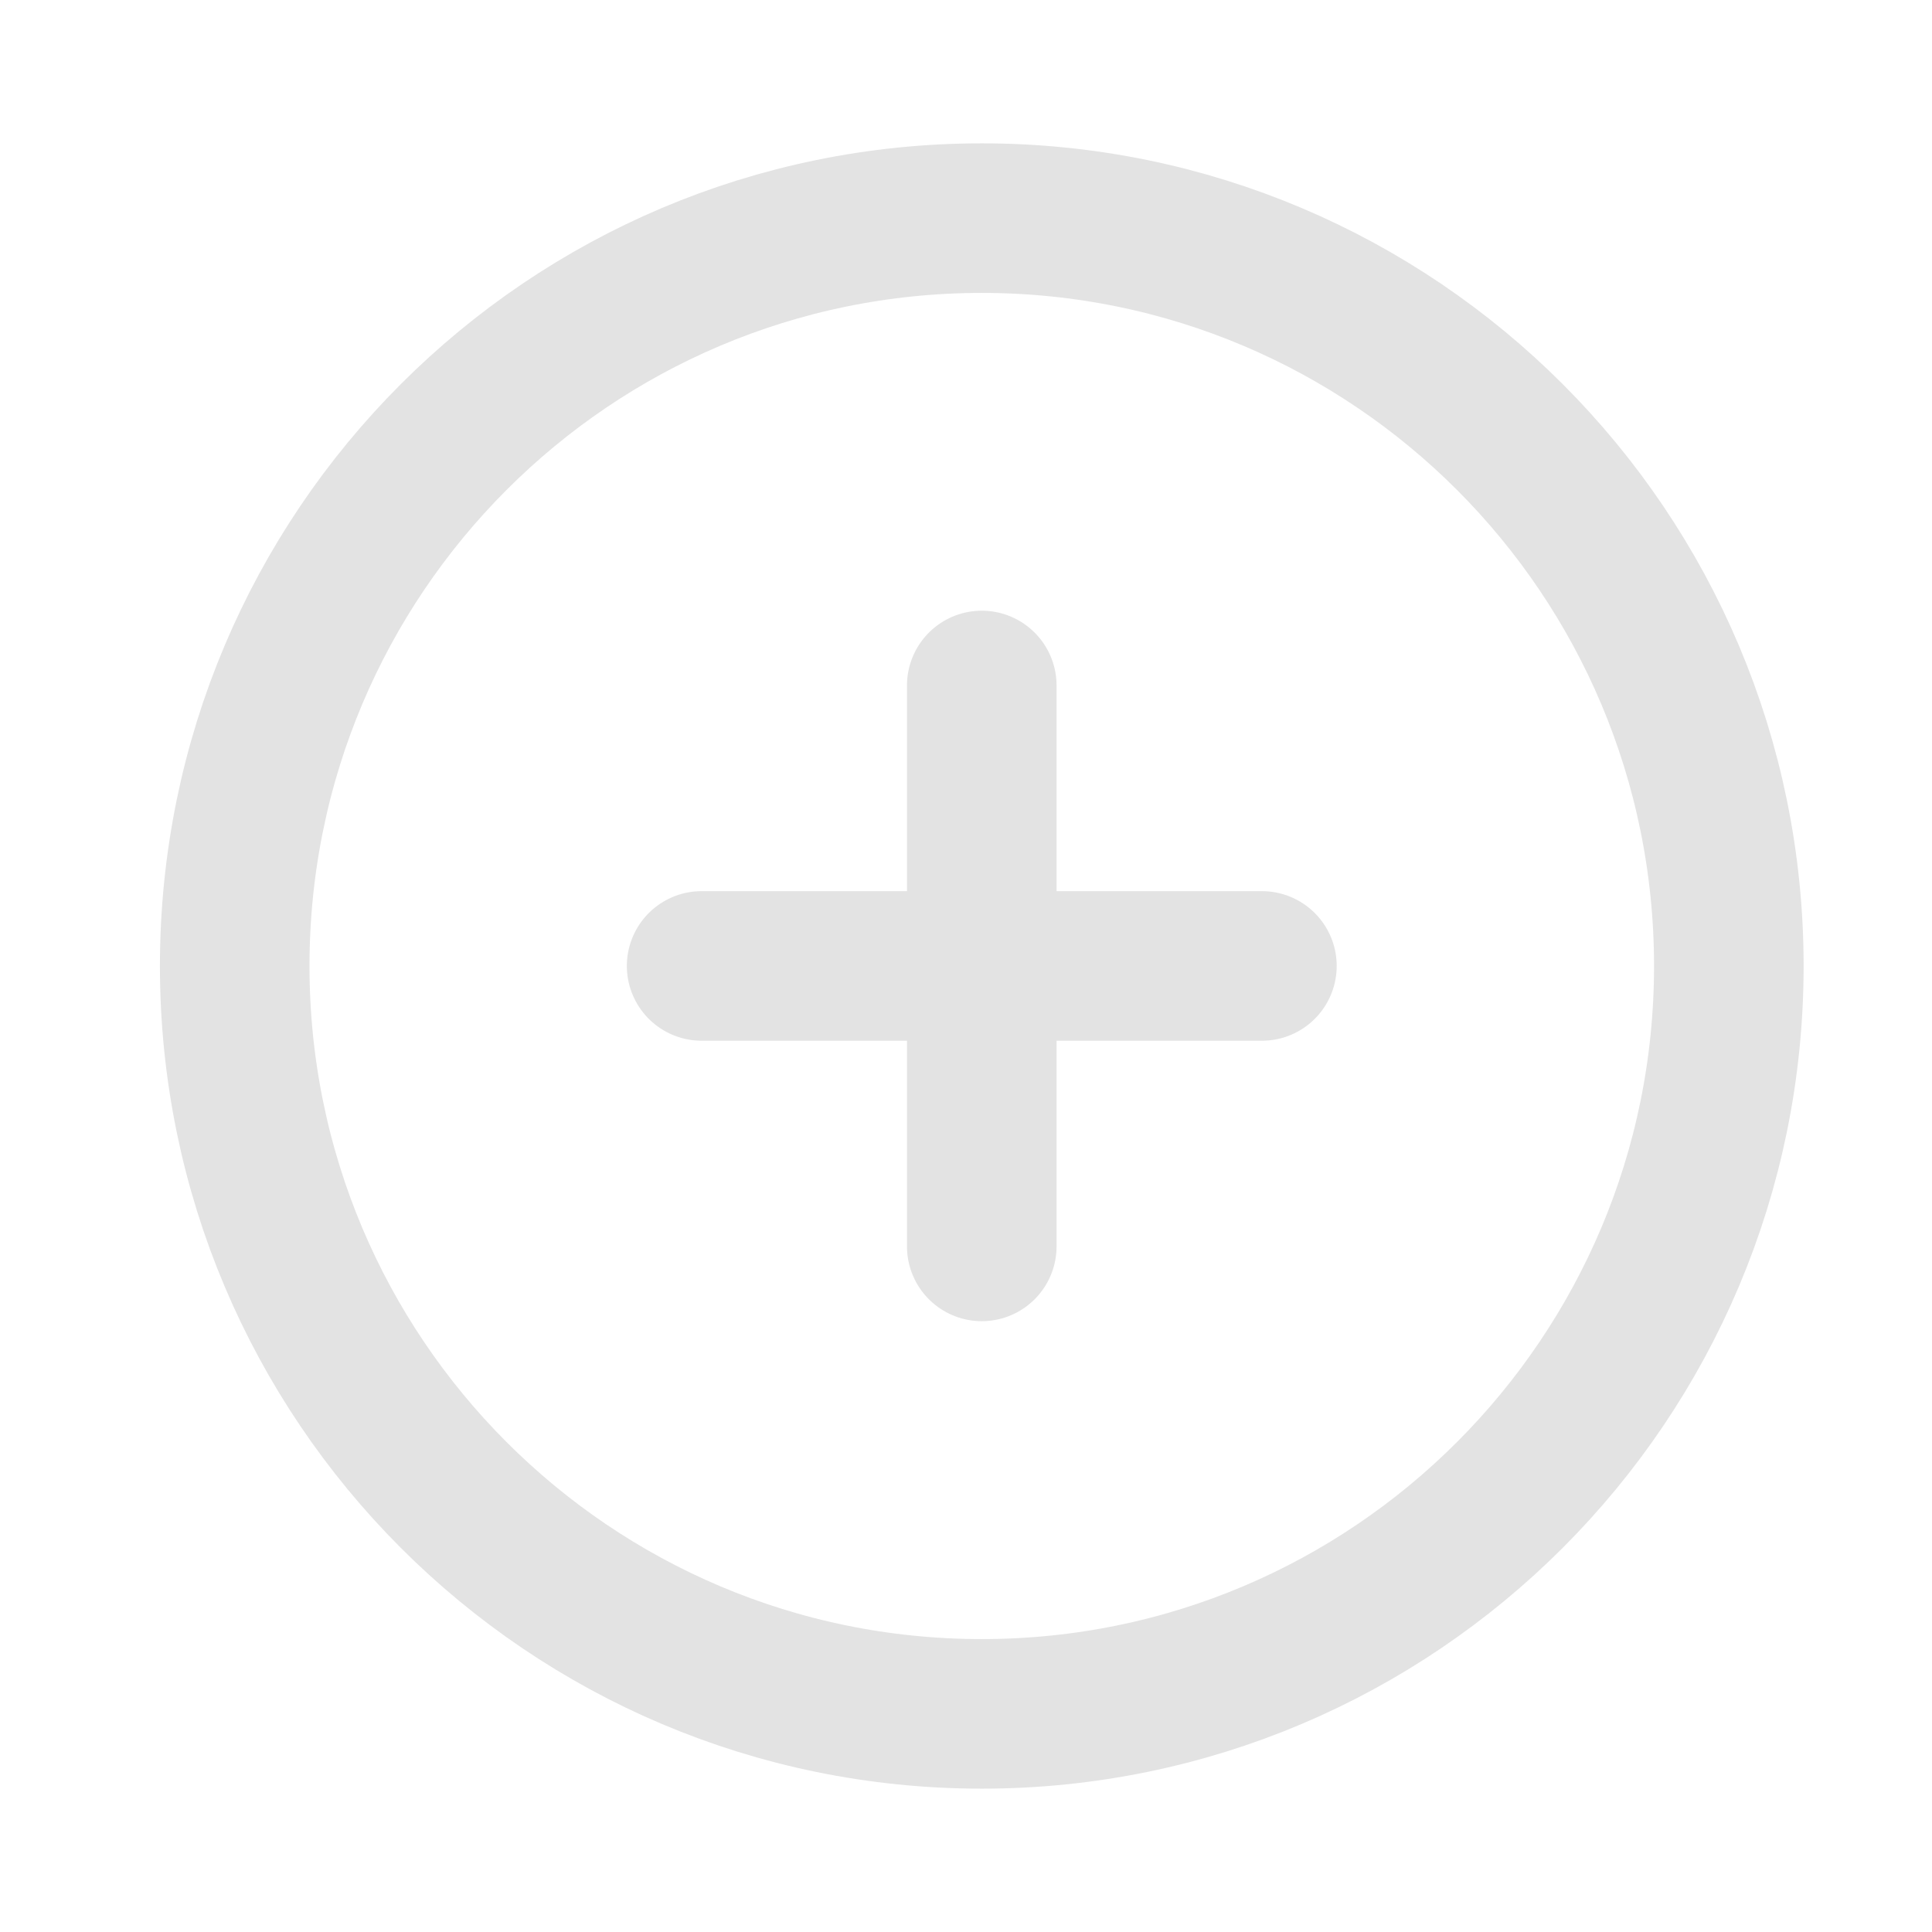 <svg width="30" height="30" viewBox="0 0 31 30" fill="none" xmlns="http://www.w3.org/2000/svg">
<path d="M20.248 14.999H15.753M15.753 14.999H11.258M15.753 14.999V19.499M15.753 14.999L15.753 10.499M27.74 15C27.74 21.627 22.373 27 15.753 27C9.133 27 3.766 21.627 3.766 15C3.766 8.373 9.133 3 15.753 3C22.373 3 27.74 8.373 27.74 15Z" stroke="#E3E3E3" stroke-width="2.4" stroke-linecap="round" stroke-linejoin="round"/>/>
</svg>
